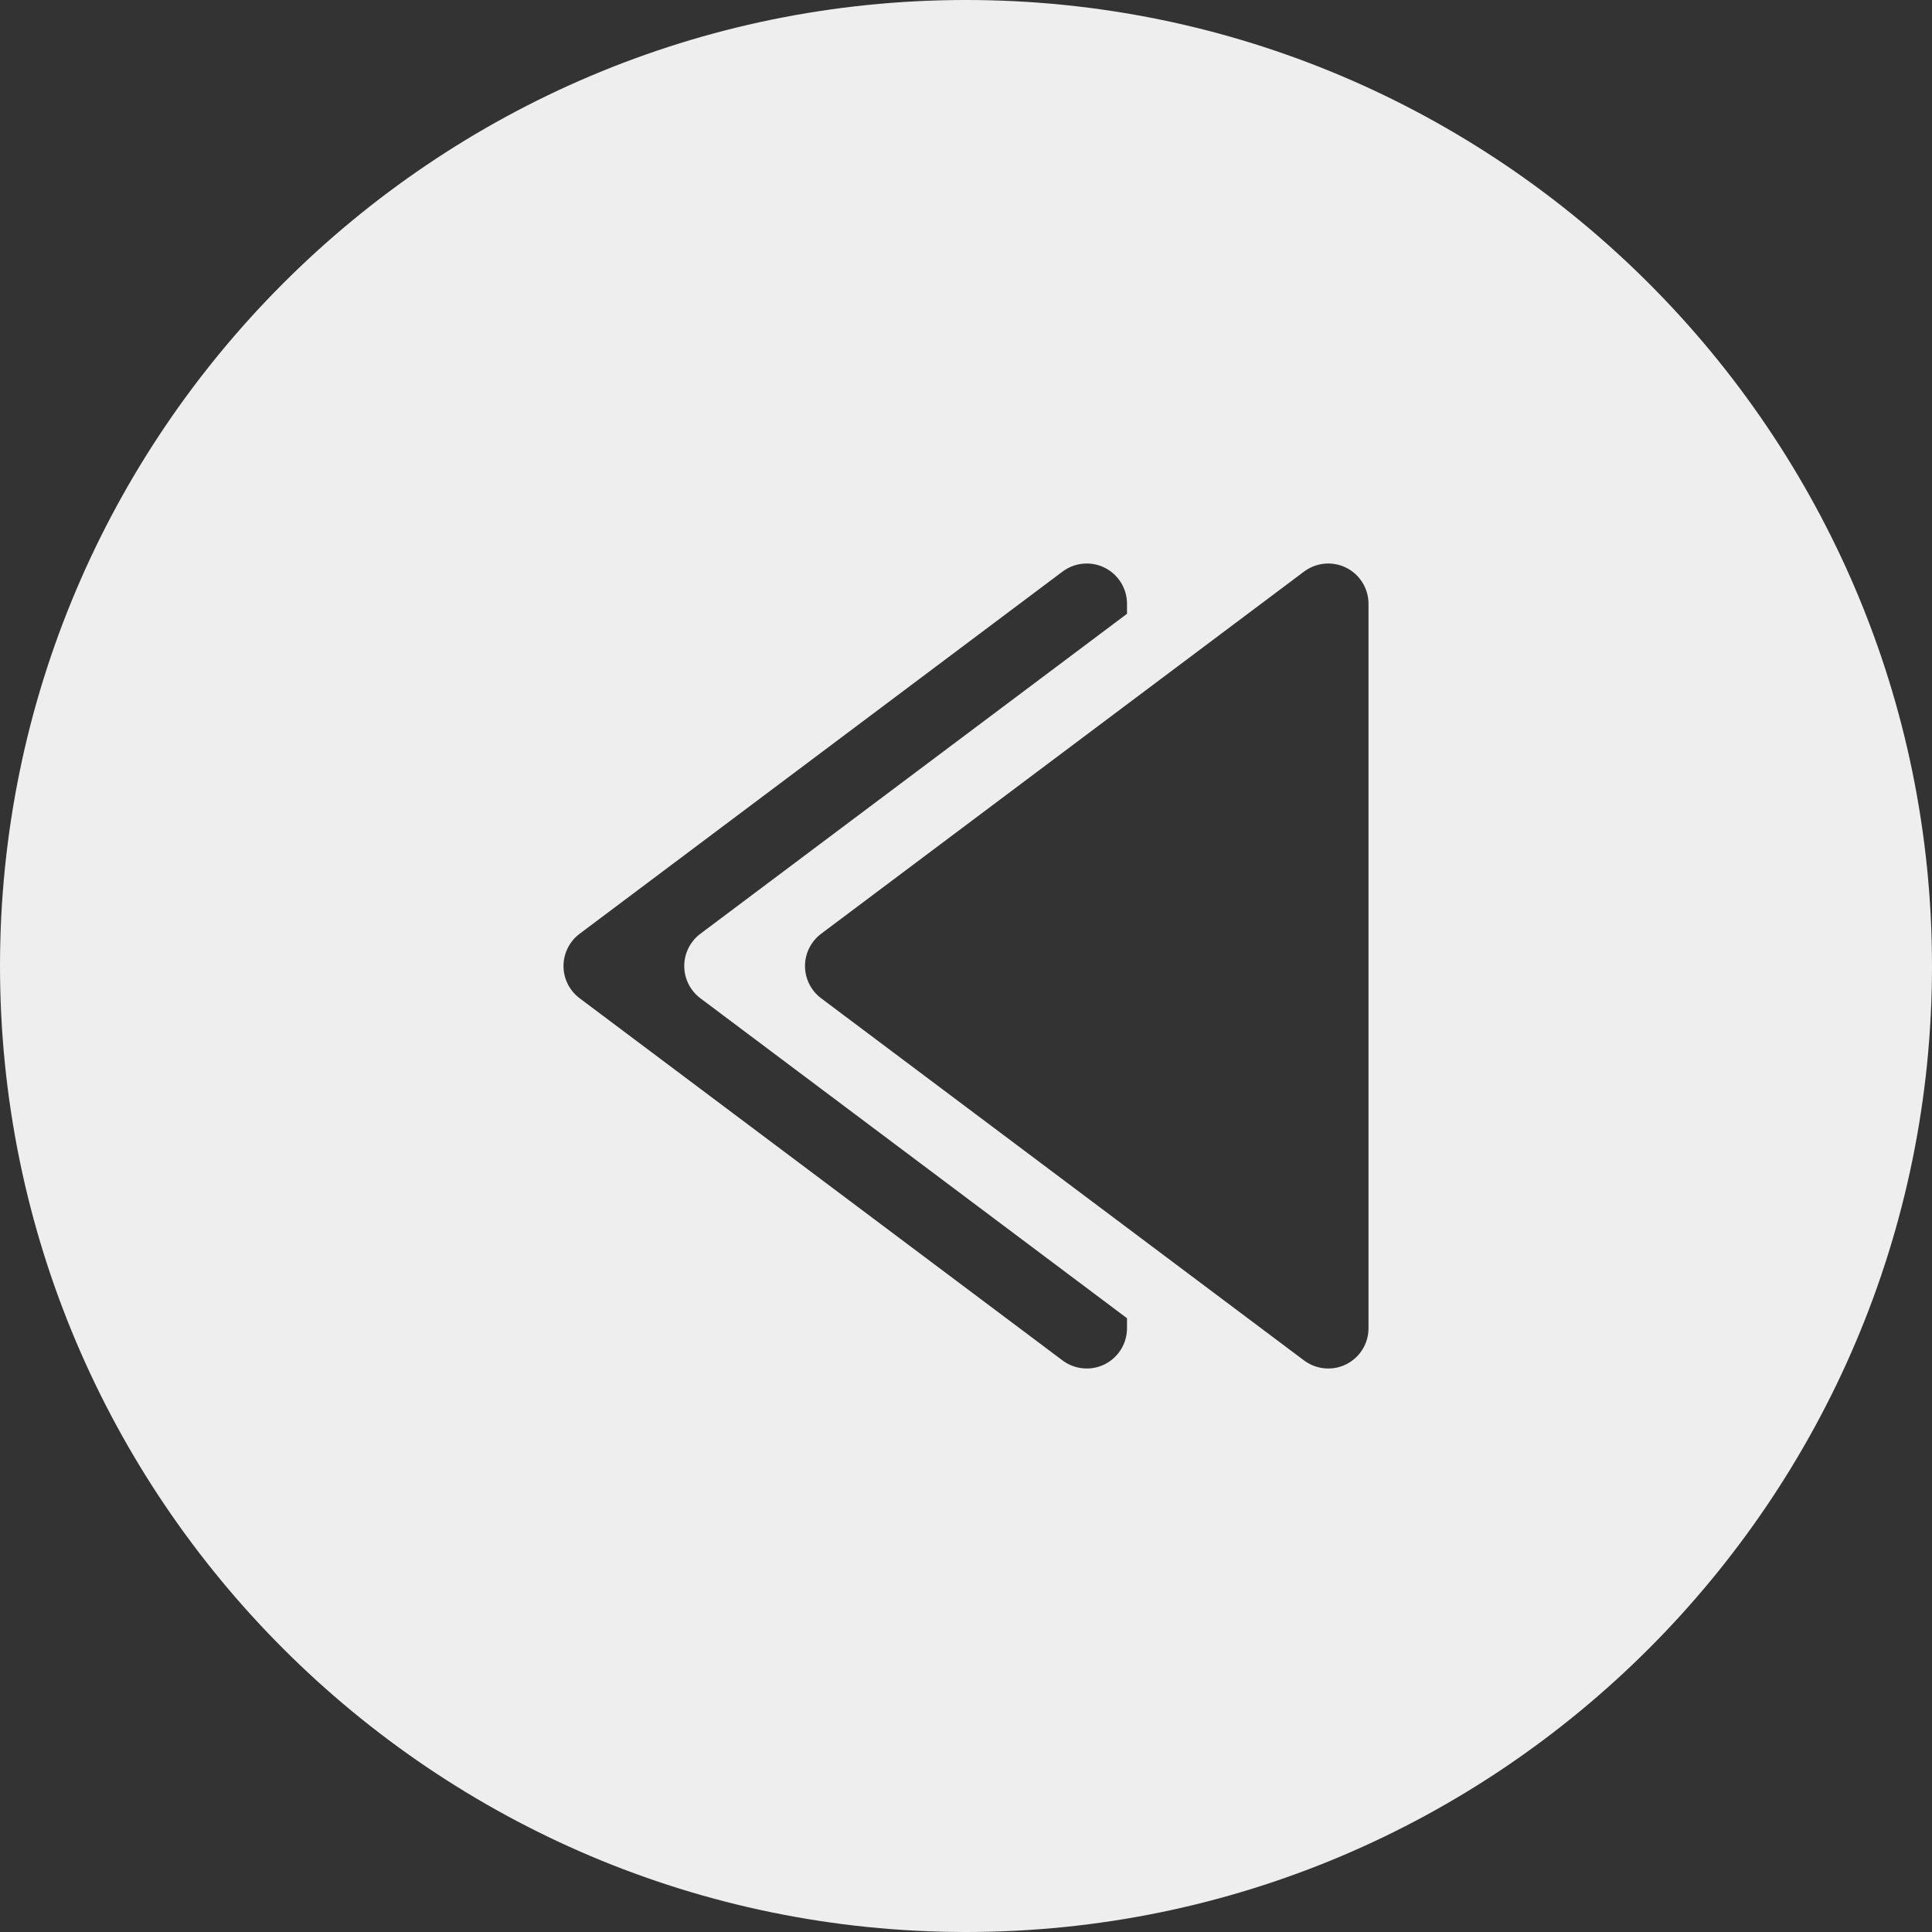 <?xml version="1.0" encoding="iso-8859-1"?>
<!-- Generator: Adobe Illustrator 19.0.0, SVG Export Plug-In . SVG Version: 6.00 Build 0)  -->
<svg fill='#eeeeee' xmlns="http://www.w3.org/2000/svg" xmlns:xlink="http://www.w3.org/1999/xlink" version="1.1" id="Layer_1" x="0px" y="0px" viewBox="0 0 512 512" style="enable-background:new 0 0 512 512;" xml:space="preserve">
<rect x="0" y="0" width="512" height="512" fill="#333333" stroke="none"/>
<g>
	<g>
		<path d="M256,0C114.844,0,0,114.844,0,256s114.844,256,256,256s256-114.844,256-256S397.156,0,256,0z M298.667,352.003    c0,4.042-2.281,7.729-5.896,9.542c-3.625,1.813-7.948,1.396-11.167-1l-128-96c-2.688-2.021-4.271-5.188-4.271-8.542    c0-3.354,1.583-6.521,4.271-8.542l128-96c1.875-1.396,4.135-2.125,6.396-2.125c1.625,0,3.26,0.375,4.771,1.125    c3.615,1.813,5.896,5.5,5.896,9.542v2.661l-113.063,84.797c-2.688,2.021-4.271,5.188-4.271,8.542c0,3.354,1.583,6.521,4.271,8.542    l113.063,84.797V352.003z M362.667,352.003c0,4.042-2.281,7.729-5.896,9.542c-3.625,1.813-7.948,1.396-11.167-1l-128-96    c-2.688-2.021-4.271-5.188-4.271-8.542c0-3.354,1.583-6.521,4.271-8.542l128-96c1.875-1.396,4.135-2.125,6.396-2.125    c1.625,0,3.26,0.375,4.771,1.125c3.615,1.813,5.896,5.5,5.896,9.542V352.003z"/>
	</g>
</g>
<g>
</g>
<g>
</g>
<g>
</g>
<g>
</g>
<g>
</g>
<g>
</g>
<g>
</g>
<g>
</g>
<g>
</g>
<g>
</g>
<g>
</g>
<g>
</g>
<g>
</g>
<g>
</g>
<g>
</g>
</svg>

